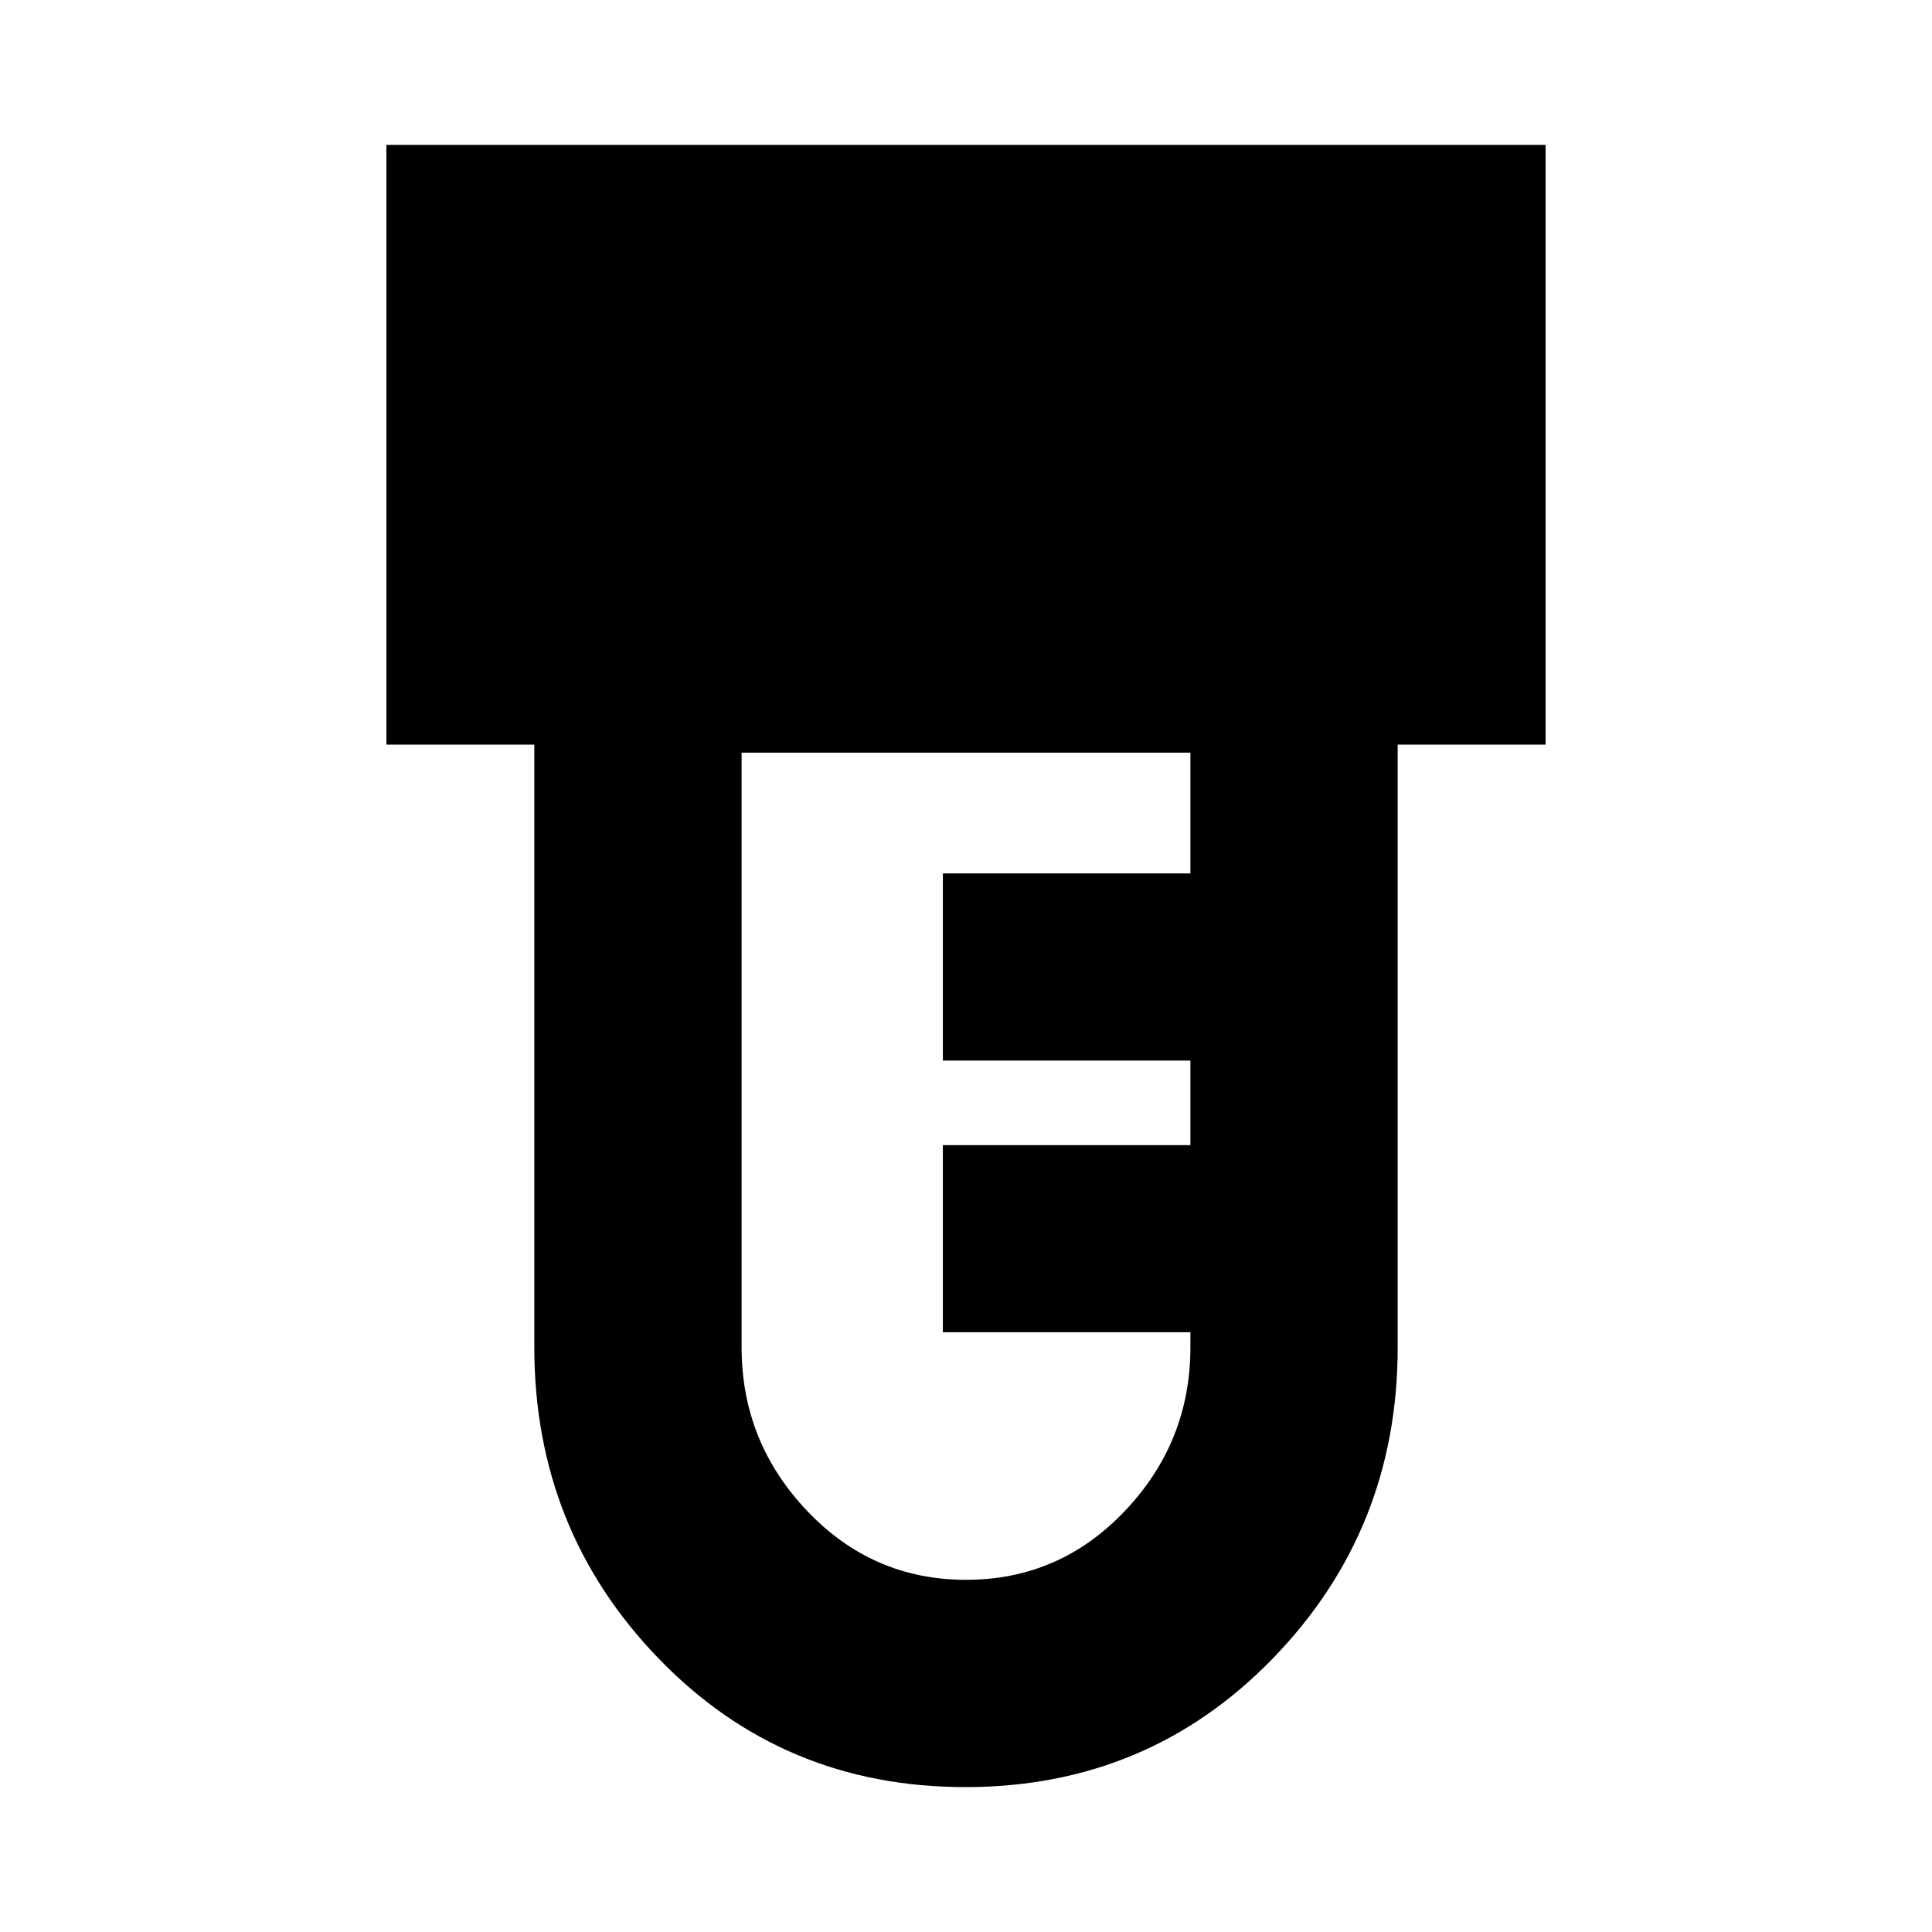 <svg xmlns="http://www.w3.org/2000/svg" height="20" viewBox="0 -960 960 960" width="20"><path d="M479.69-72Q389-72 327.25-135.91T265.5-290.5V-590H192v-298h576v298h-73.5v299.5q0 90.68-62.06 154.59Q570.39-72 479.69-72Zm.34-103q46.47 0 78.97-34.27t32.5-81.23v-7.5h-123v-93h123v-42h-123v-93h123v-60h-223v295.5q0 46.96 32.53 81.23t79 34.27Z"/></svg>